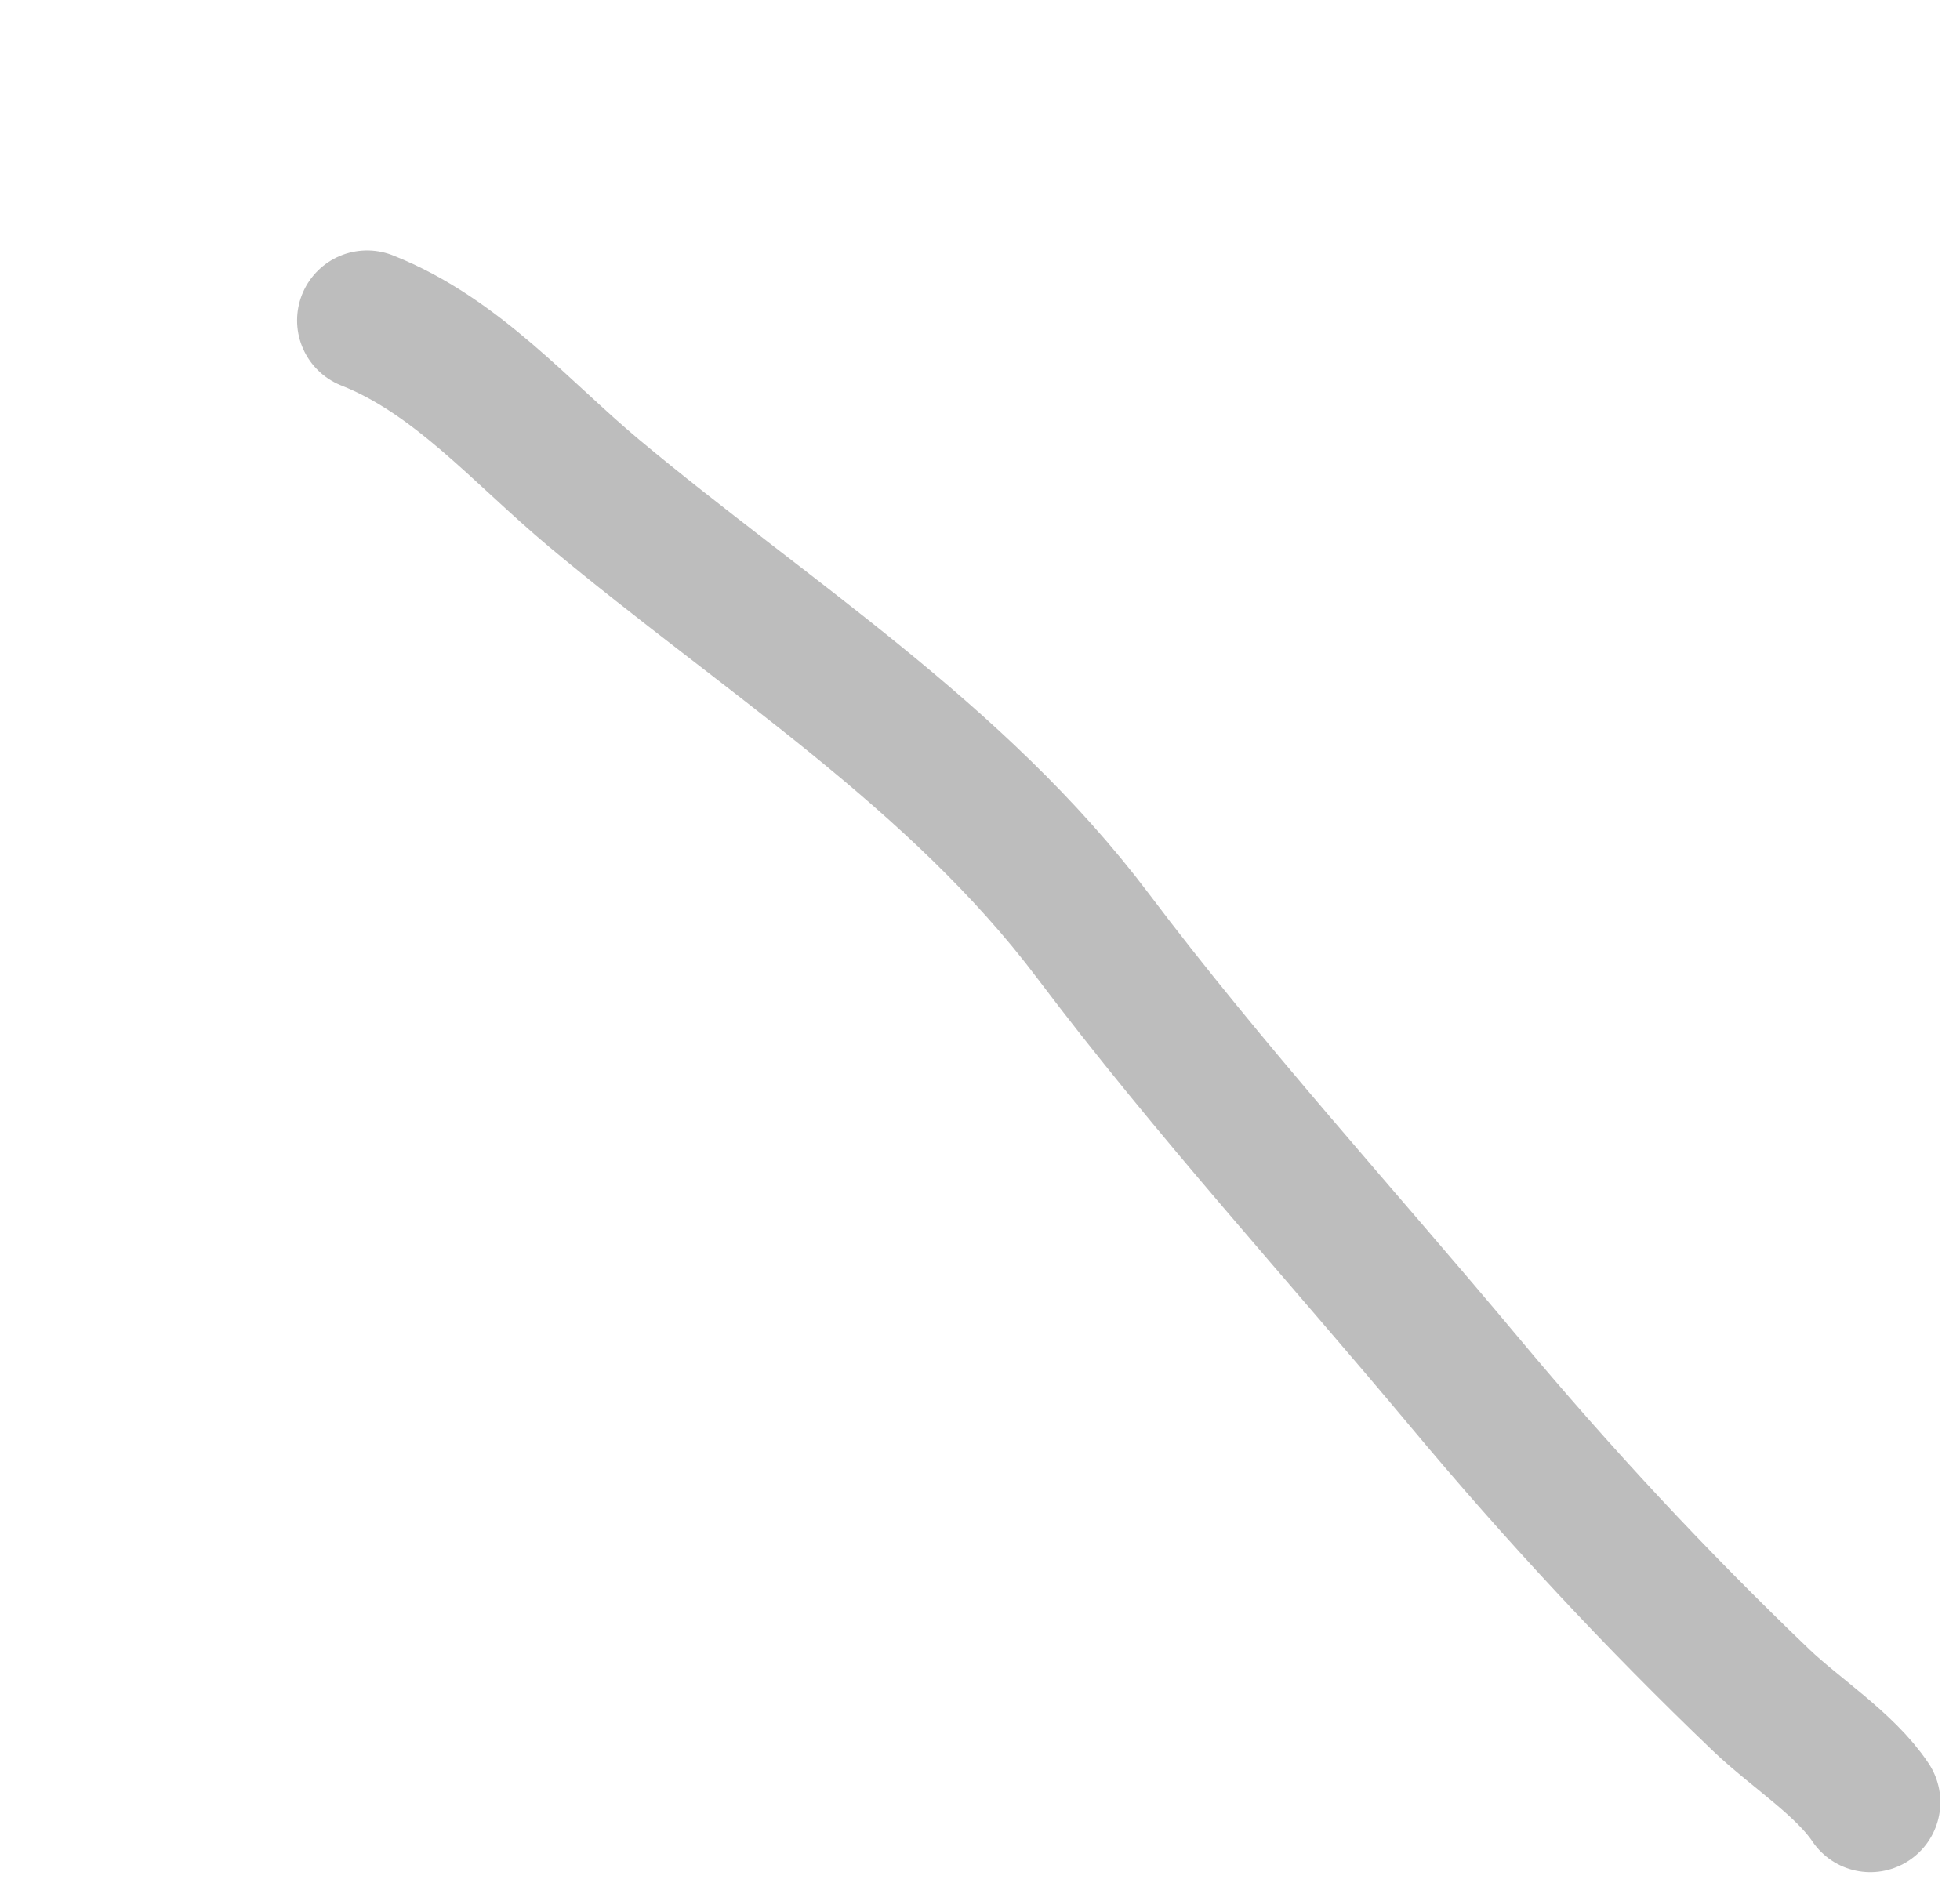 <svg width="28" height="27" viewBox="0 0 28 27" fill="none" xmlns="http://www.w3.org/2000/svg">
<path d="M5.244 4.578C6.524 5.084 7.44 6.171 8.484 7.044C10.923 9.081 13.676 10.798 15.614 13.371C17.27 15.569 19.153 17.63 20.918 19.743C22.255 21.345 23.656 22.852 25.164 24.295C25.638 24.748 26.36 25.209 26.719 25.748" stroke="#BDBDBD" stroke-width="2" stroke-linecap="round"/>
</svg>